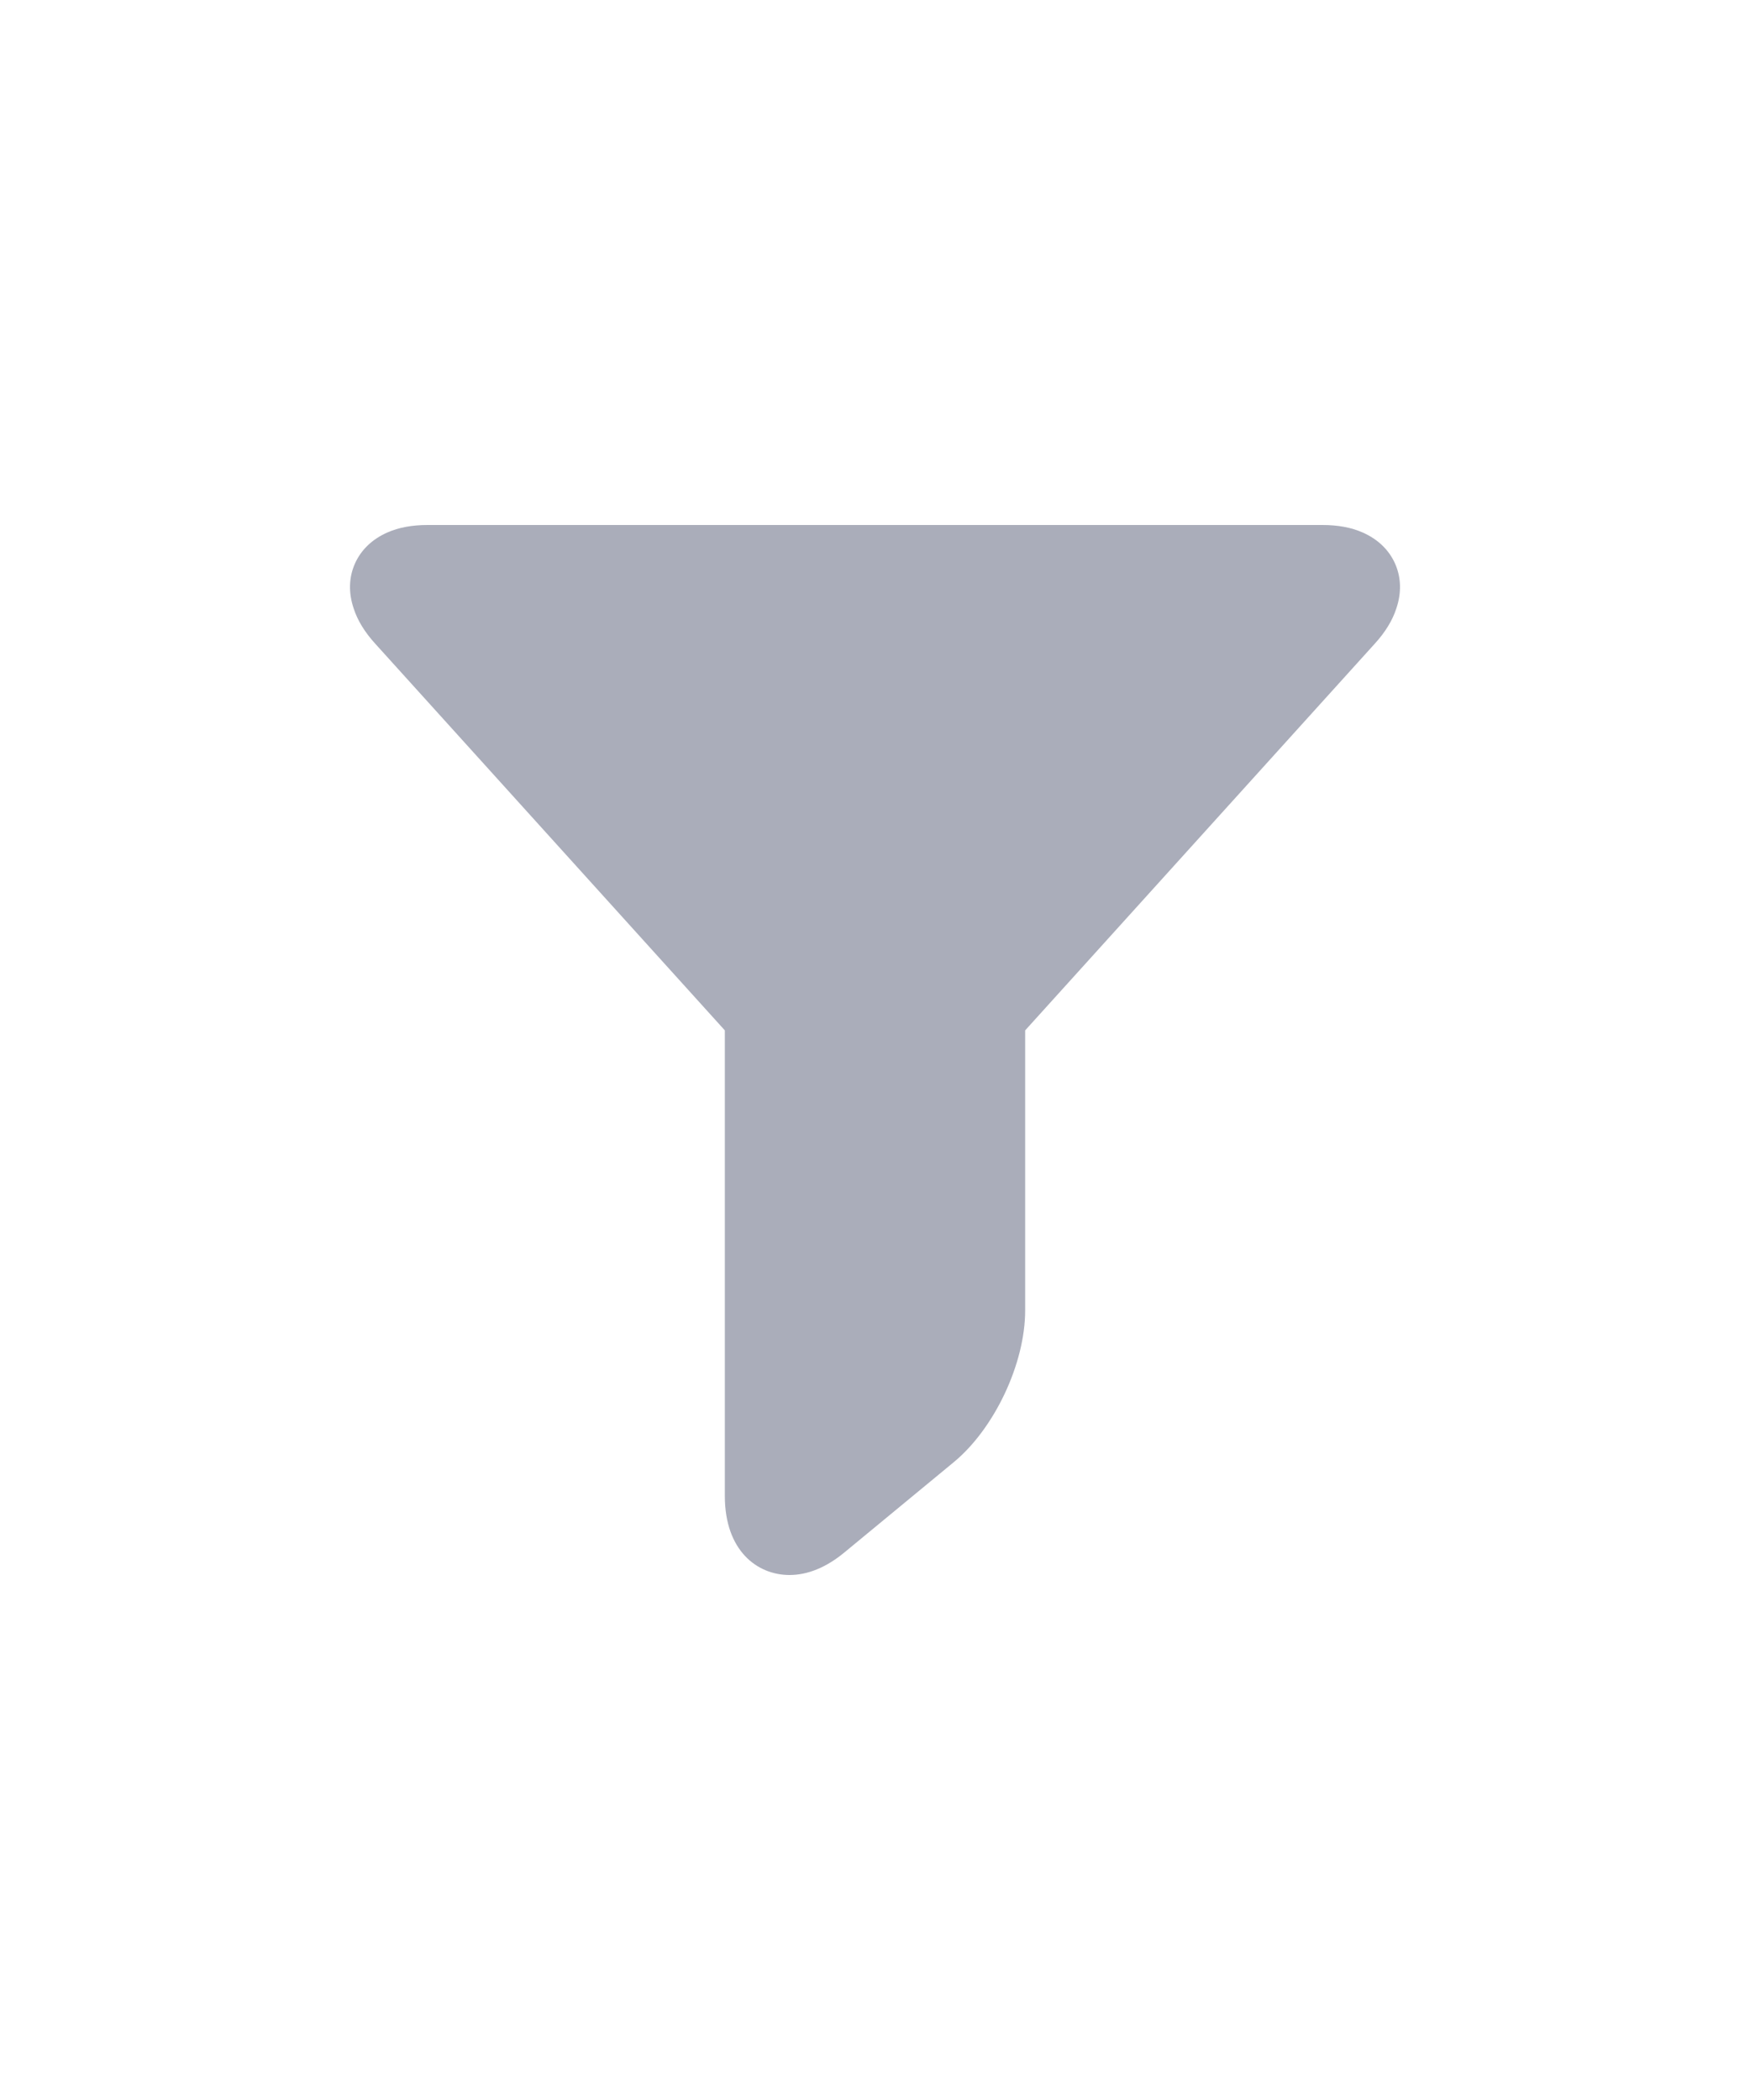 <?xml version="1.0" encoding="UTF-8"?>
<svg width="10px" height="12px" viewBox="0 0 10 12" version="1.1" xmlns="http://www.w3.org/2000/svg" xmlns:xlink="http://www.w3.org/1999/xlink">
    <title>筛选_未选中</title>
    <g id="模具监控" stroke="none" stroke-width="1" fill="none" fill-rule="evenodd">
        <g id="画板" transform="translate(-426, -210)">
            <g id="编组-2" transform="translate(426, 210)">
                <rect id="矩形备份" x="0" y="0" width="10" height="12"></rect>
                <path d="M4.511,9 L4.511,9 C4.327,9 4.142,8.861 4.142,8.549 L4.142,5.888 L2.143,3.677 C2.084,3.612 2.043,3.545 2.021,3.477 C1.991,3.388 1.993,3.3 2.028,3.221 C2.063,3.142 2.127,3.081 2.213,3.043 C2.278,3.014 2.355,3 2.443,3 L7.557,3 C7.645,3 7.722,3.014 7.787,3.043 C7.873,3.081 7.937,3.142 7.972,3.221 C8.007,3.3 8.009,3.388 7.979,3.477 C7.957,3.545 7.916,3.612 7.857,3.677 L5.858,5.888 L5.858,7.489 C5.858,7.792 5.682,8.165 5.448,8.357 L4.824,8.872 C4.721,8.957 4.615,9 4.511,9 L4.511,9 Z" id="Fill-1-Copy-5备份-2" fill="#AAADBA"></path>
            </g>
        </g>
    </g>
</svg>